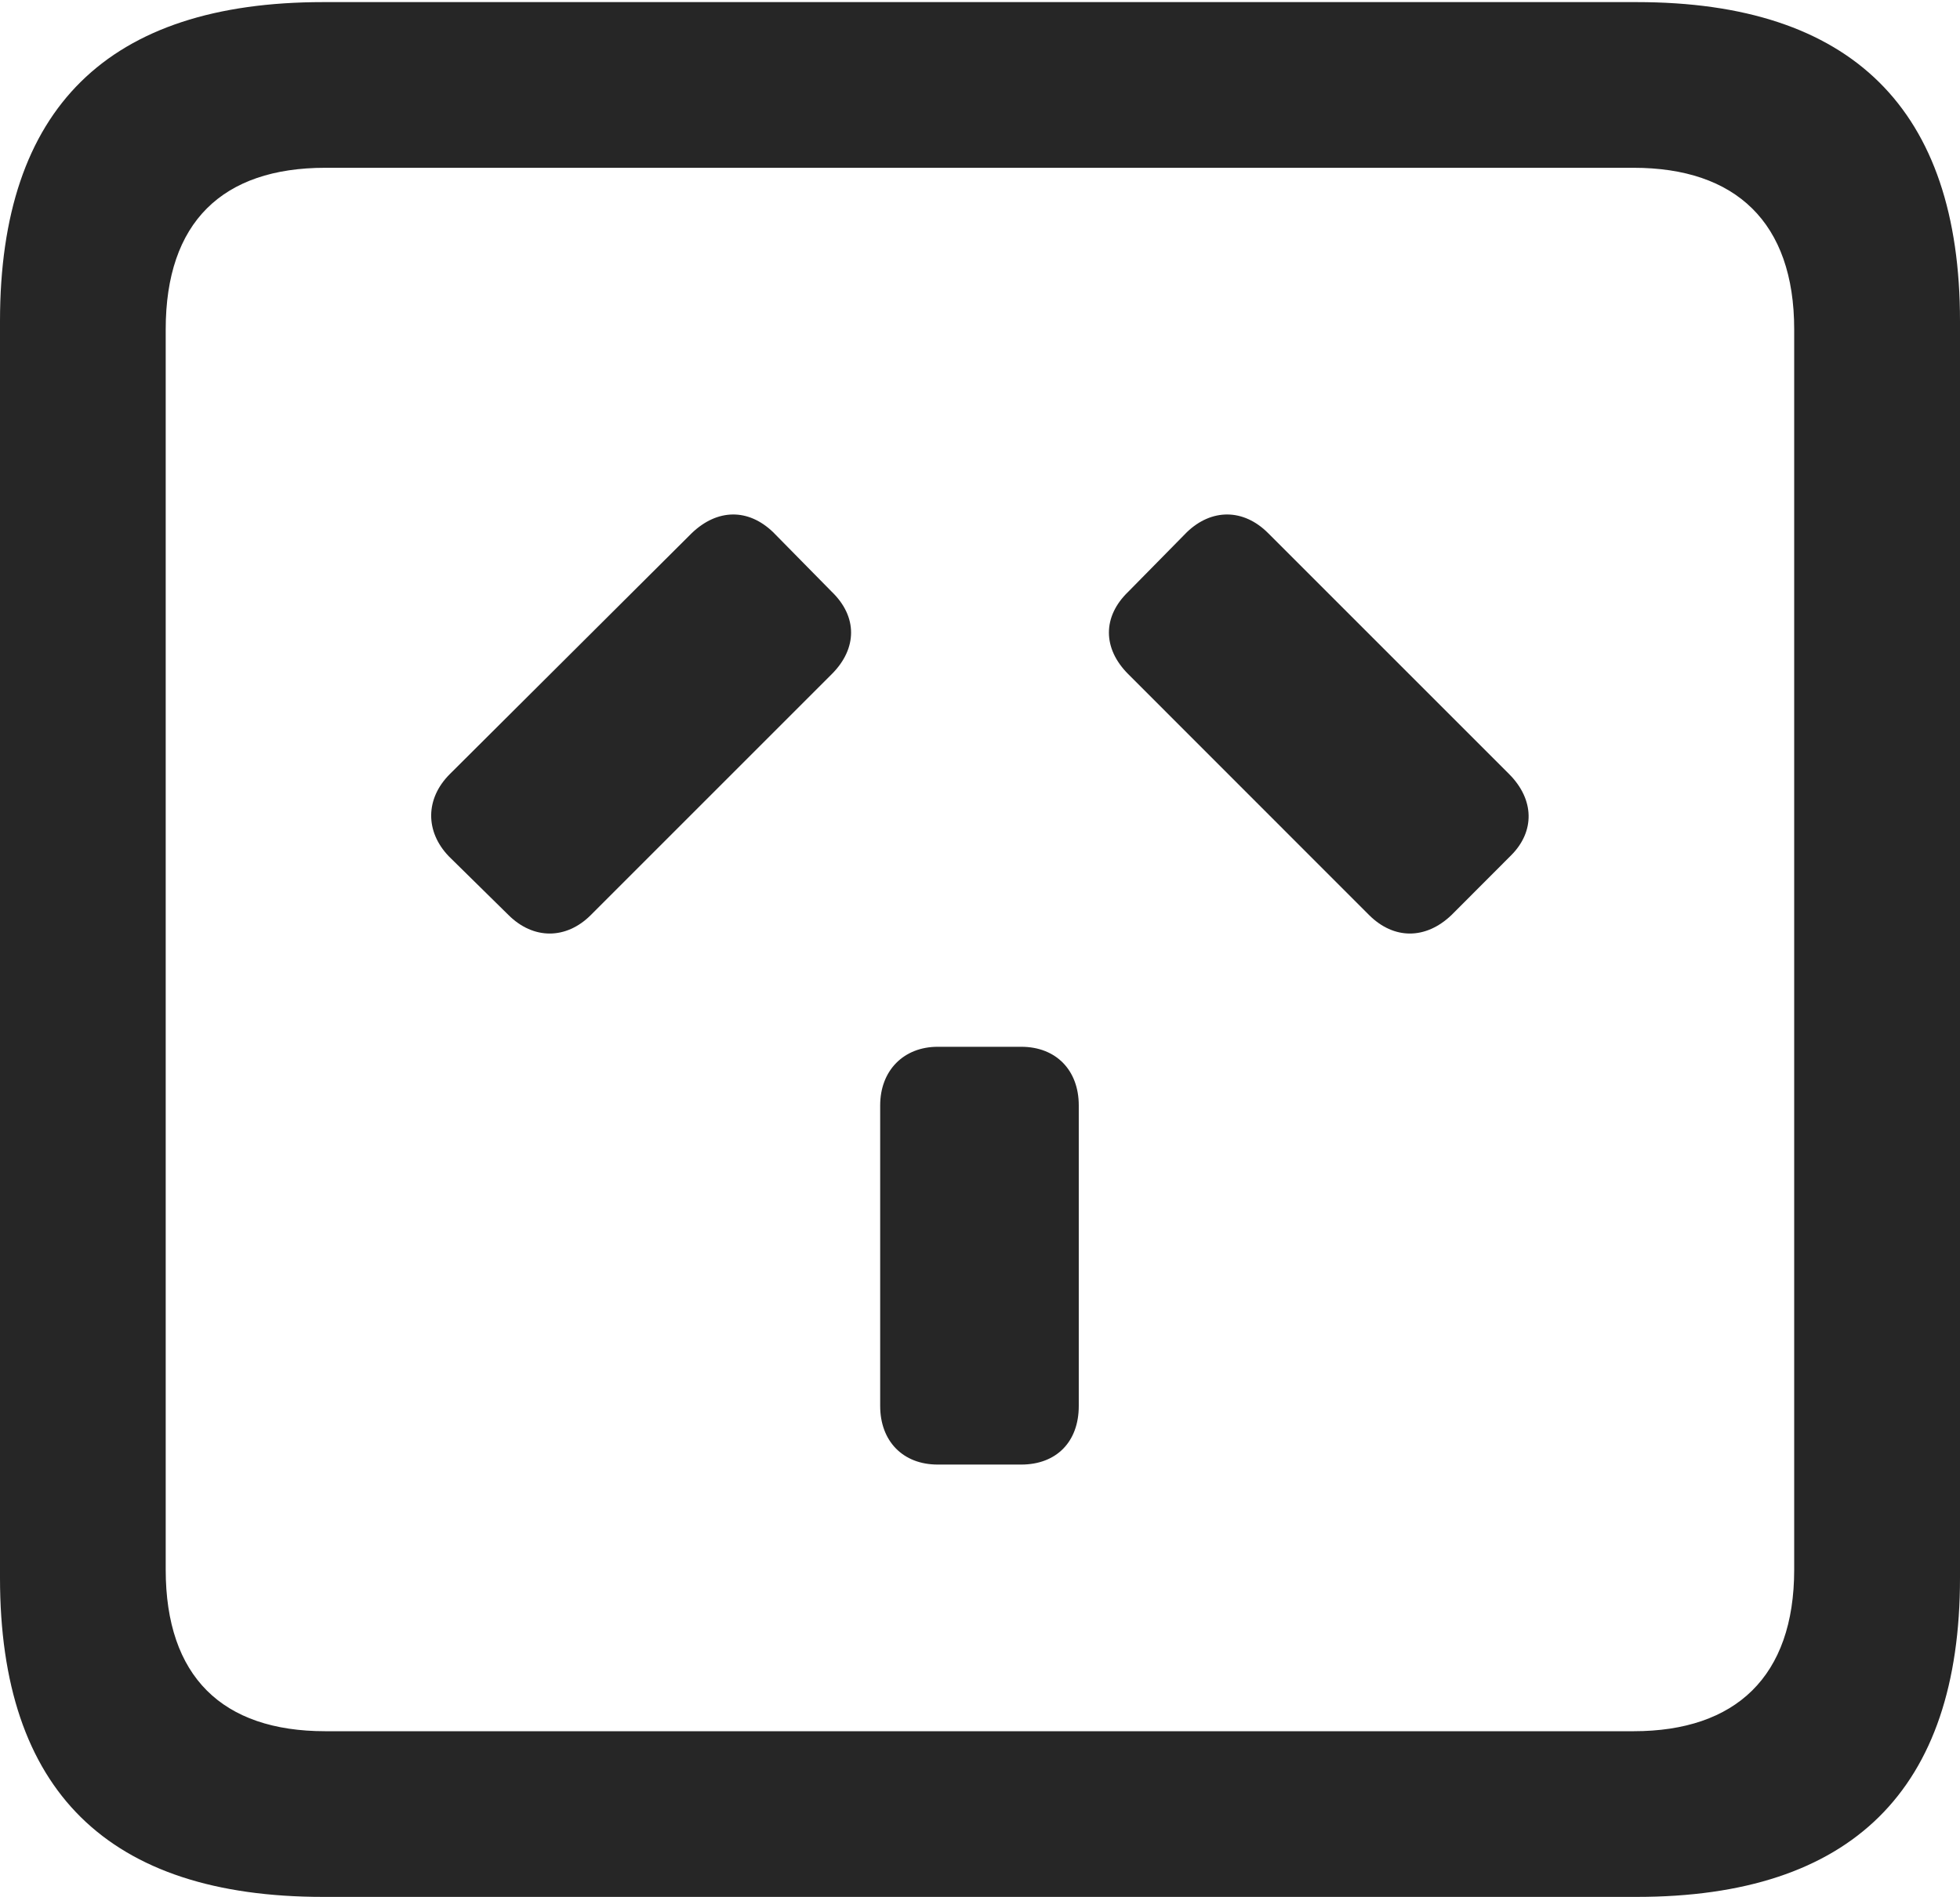 <?xml version="1.0" encoding="UTF-8"?>
<!--Generator: Apple Native CoreSVG 175.5-->
<!DOCTYPE svg
PUBLIC "-//W3C//DTD SVG 1.1//EN"
       "http://www.w3.org/Graphics/SVG/1.1/DTD/svg11.dtd">
<svg version="1.1" xmlns="http://www.w3.org/2000/svg" xmlns:xlink="http://www.w3.org/1999/xlink" width="18.594" height="17.998">
 <g>
  <rect height="17.998" opacity="0" width="18.594" x="0" y="0"/>
  <path d="M3.066 17.998L15.527 17.998C17.568 17.998 18.594 16.982 18.594 14.971L18.594 3.047C18.594 1.035 17.568 0.02 15.527 0.02L3.066 0.02C1.025 0.02 0 1.025 0 3.047L0 14.971C0 16.992 1.025 17.998 3.066 17.998ZM3.086 16.426C2.109 16.426 1.572 15.908 1.572 14.893L1.572 3.125C1.572 2.109 2.109 1.592 3.086 1.592L15.498 1.592C16.465 1.592 17.021 2.109 17.021 3.125L17.021 14.893C17.021 15.908 16.465 16.426 15.498 16.426Z" fill="#000000" fill-opacity="0.85"/>
  <path d="M8.896 13.896L9.688 13.896C10.02 13.896 10.234 13.682 10.234 13.34L10.234 10.488C10.234 10.156 10.02 9.932 9.688 9.932L8.896 9.932C8.574 9.932 8.35 10.156 8.35 10.488L8.35 13.34C8.35 13.672 8.564 13.896 8.896 13.896ZM4.258 8.125L4.824 8.682C5.059 8.916 5.371 8.916 5.605 8.682L7.891 6.396C8.135 6.152 8.135 5.85 7.891 5.615L7.334 5.049C7.1 4.824 6.807 4.824 6.562 5.059L4.268 7.344C4.033 7.578 4.033 7.891 4.258 8.125ZM13.77 8.682L14.336 8.115C14.56 7.891 14.56 7.588 14.316 7.344L12.031 5.059C11.797 4.824 11.494 4.824 11.26 5.049L10.703 5.615C10.459 5.85 10.459 6.152 10.703 6.396L12.988 8.682C13.223 8.916 13.525 8.916 13.77 8.682Z" fill="#000000" fill-opacity="0.85"/>
 </g>
</svg>

